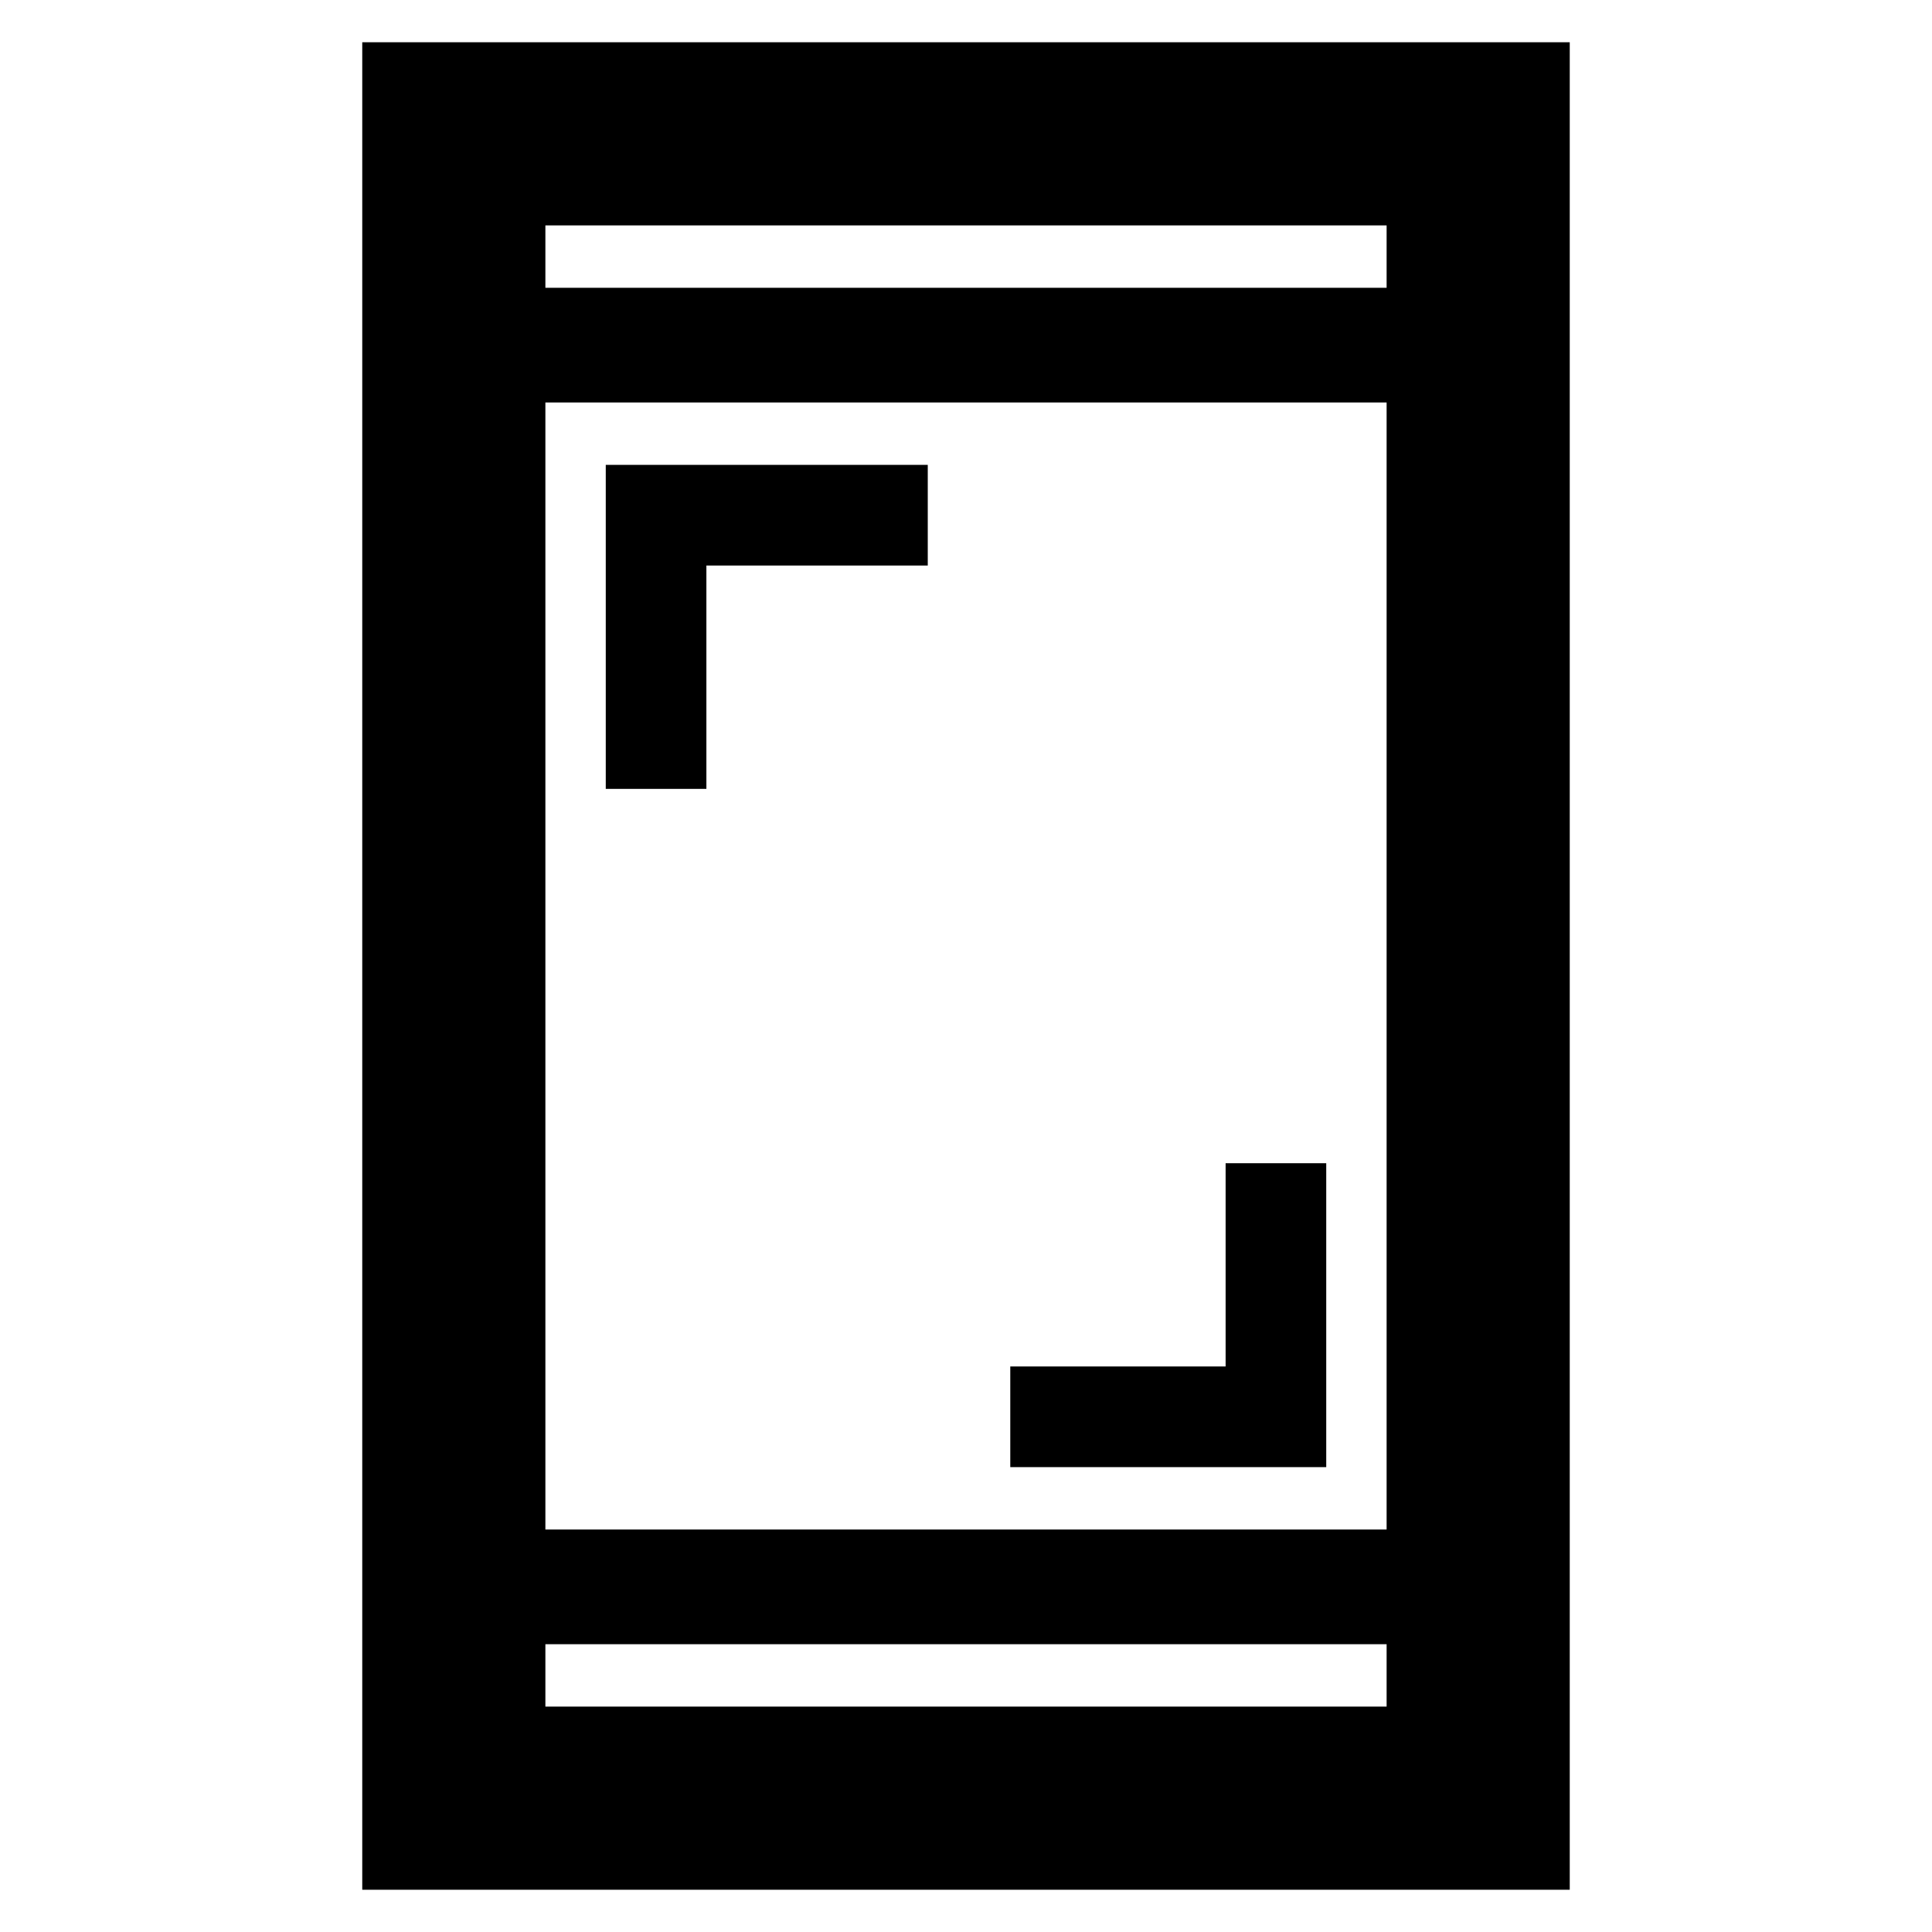 <svg xmlns="http://www.w3.org/2000/svg" height="48" width="48"><path d="M15.05 19.6v-8.05h8v2.5h-5.5v5.55ZM25.1 36.45v-2.5h5.35V28.9h2.5v7.55ZM9 46.95V1.05h30v45.9ZM13.55 38h20.9V10h-20.9Zm0 4.4h20.9v-1.55h-20.9Zm0-35.25h20.9V5.6h-20.9Zm0 0V5.6v1.55Zm0 35.25v-1.55 1.55Z"/></svg>